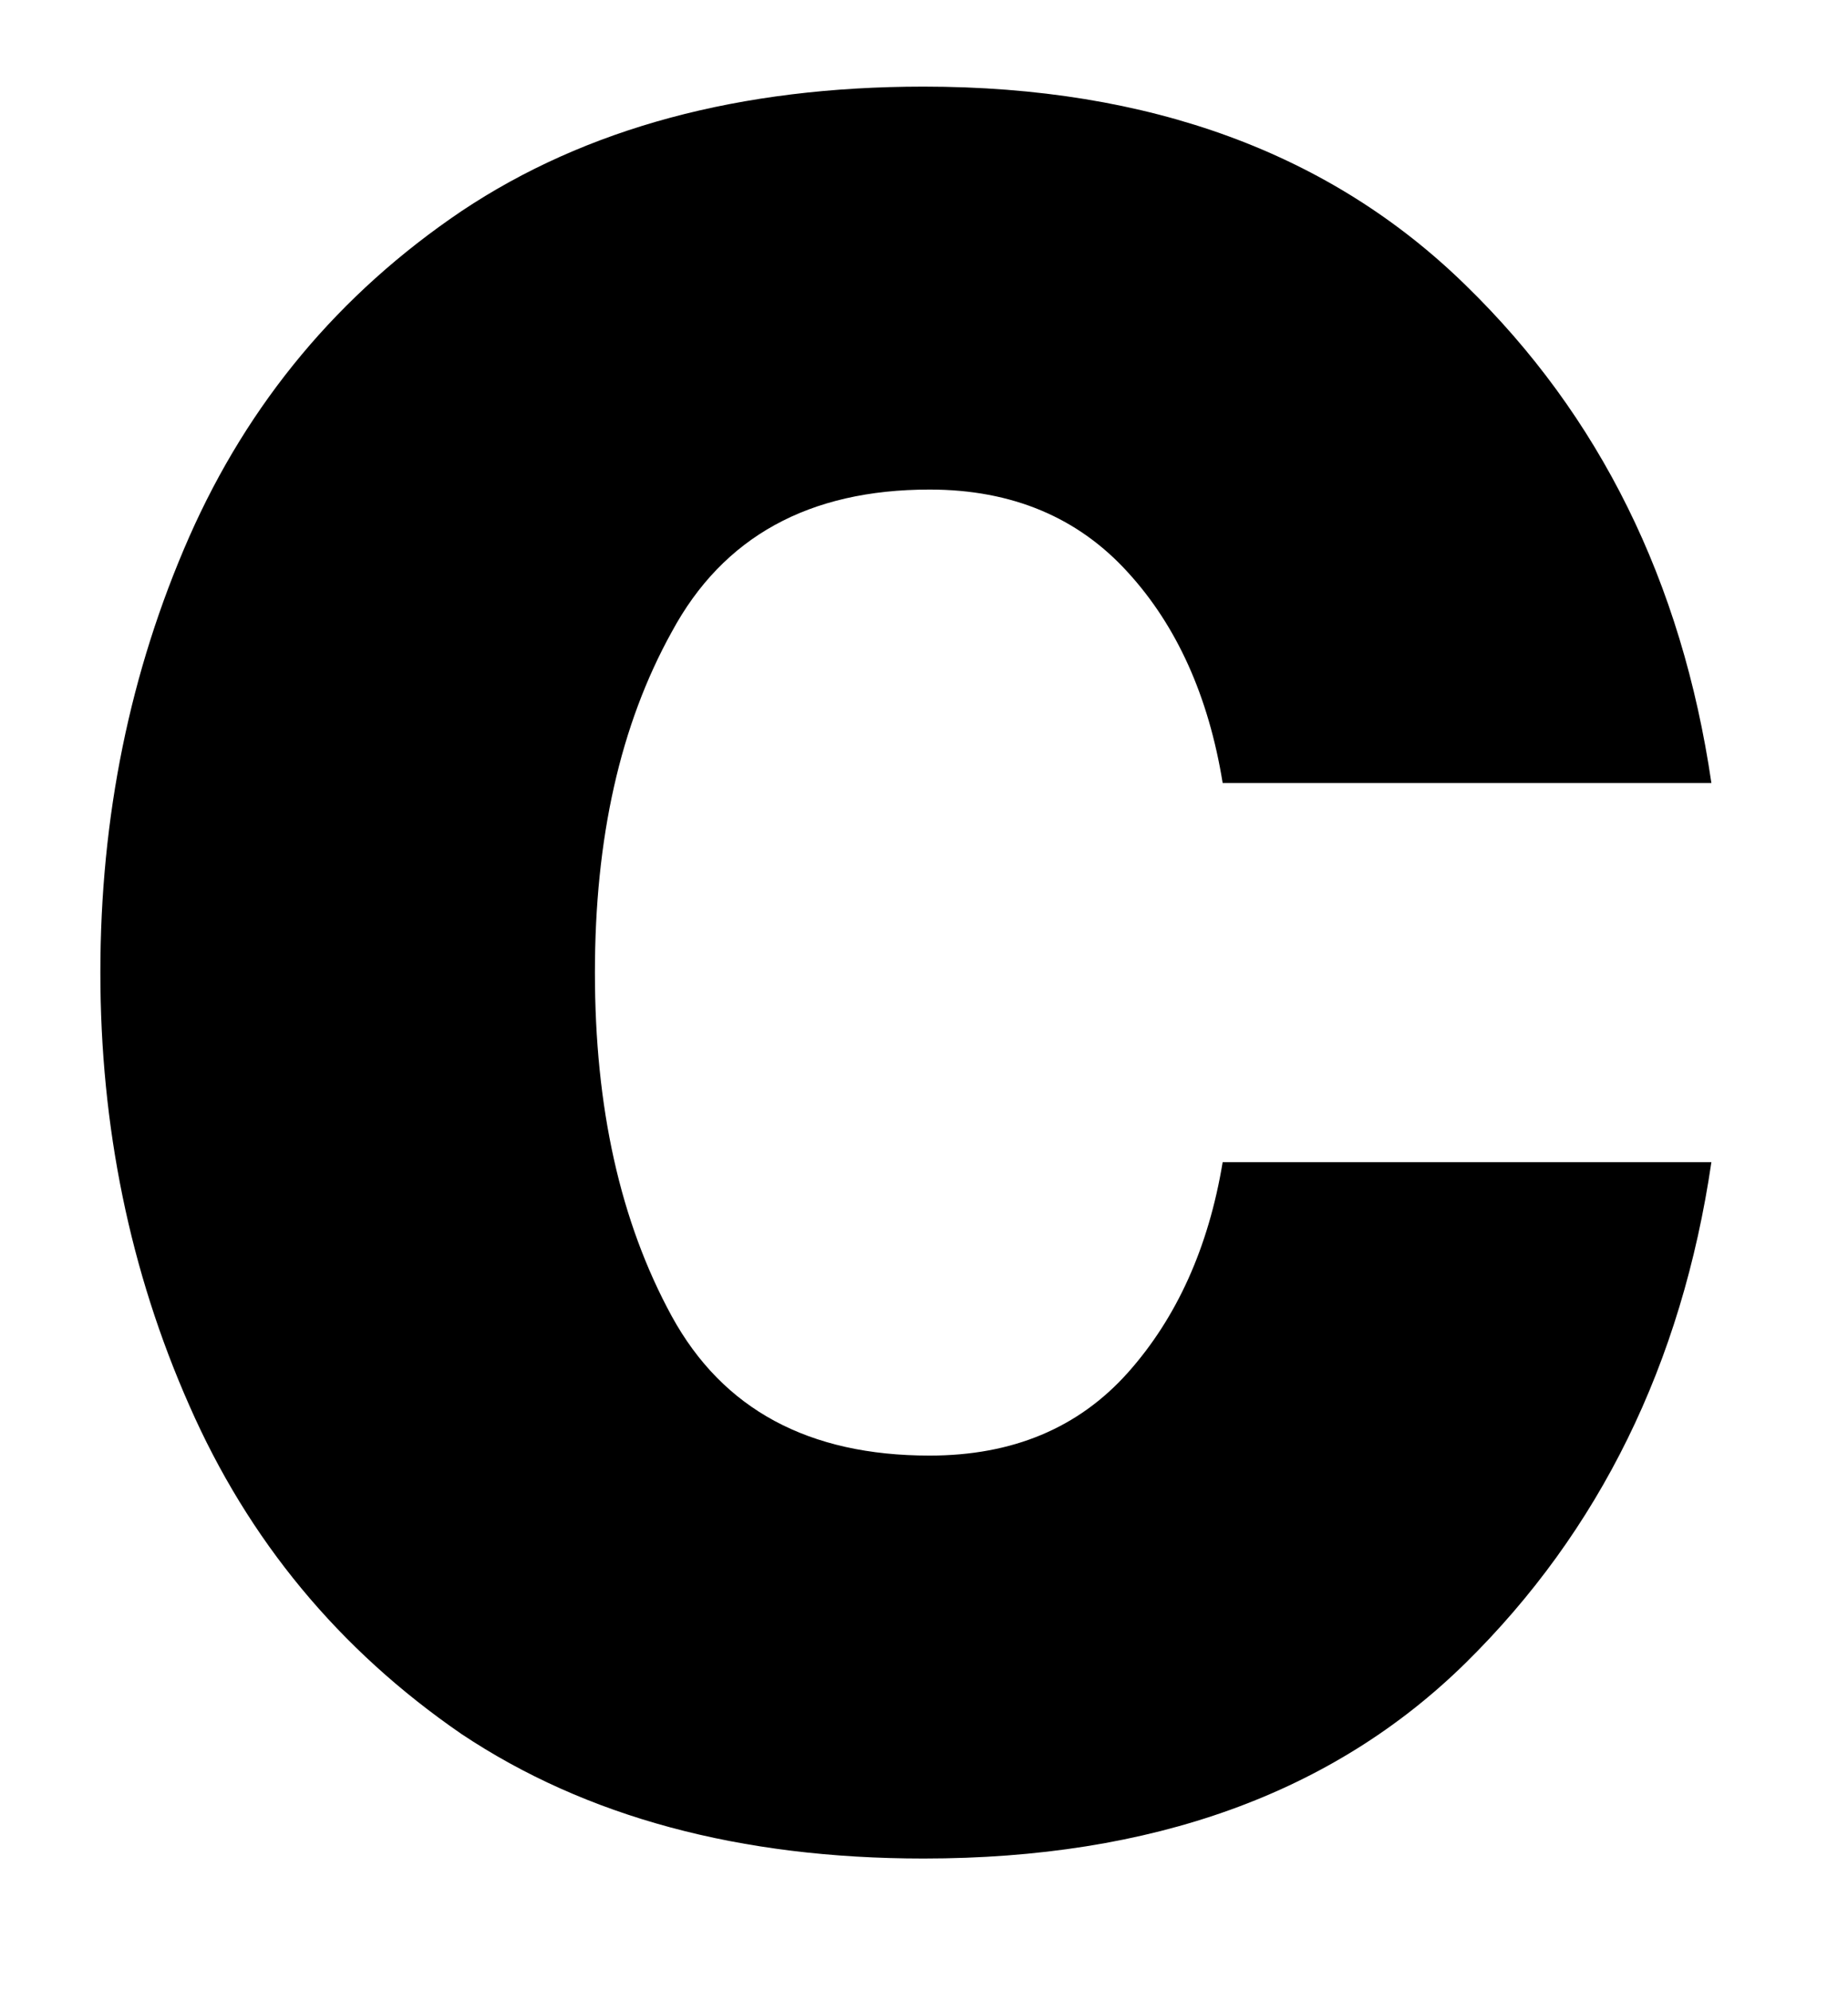 <svg width="13" height="14" viewBox="0 0 13 14" fill="none" xmlns="http://www.w3.org/2000/svg">
<path d="M6.497 13.067C5.206 13.067 4.122 12.775 3.247 12.192C2.383 11.598 1.747 10.828 1.331 9.88C0.914 8.937 0.706 7.921 0.706 6.838C0.706 5.744 0.914 4.723 1.331 3.775C1.747 2.833 2.383 2.067 3.247 1.484C4.122 0.9 5.206 0.609 6.497 0.609C8.091 0.609 9.362 1.078 10.31 2.005C11.252 2.921 11.831 4.088 12.039 5.505H8.601C8.502 4.895 8.278 4.4 7.935 4.025C7.586 3.64 7.122 3.442 6.539 3.442C5.69 3.442 5.086 3.775 4.726 4.442C4.362 5.098 4.185 5.895 4.185 6.838C4.185 7.786 4.362 8.588 4.726 9.255C5.086 9.911 5.69 10.234 6.539 10.234C7.122 10.234 7.586 10.041 7.935 9.65C8.278 9.265 8.502 8.77 8.601 8.171H12.039C11.831 9.588 11.252 10.765 10.31 11.692C9.377 12.609 8.107 13.067 6.497 13.067Z" fill="black"/>
</svg>
